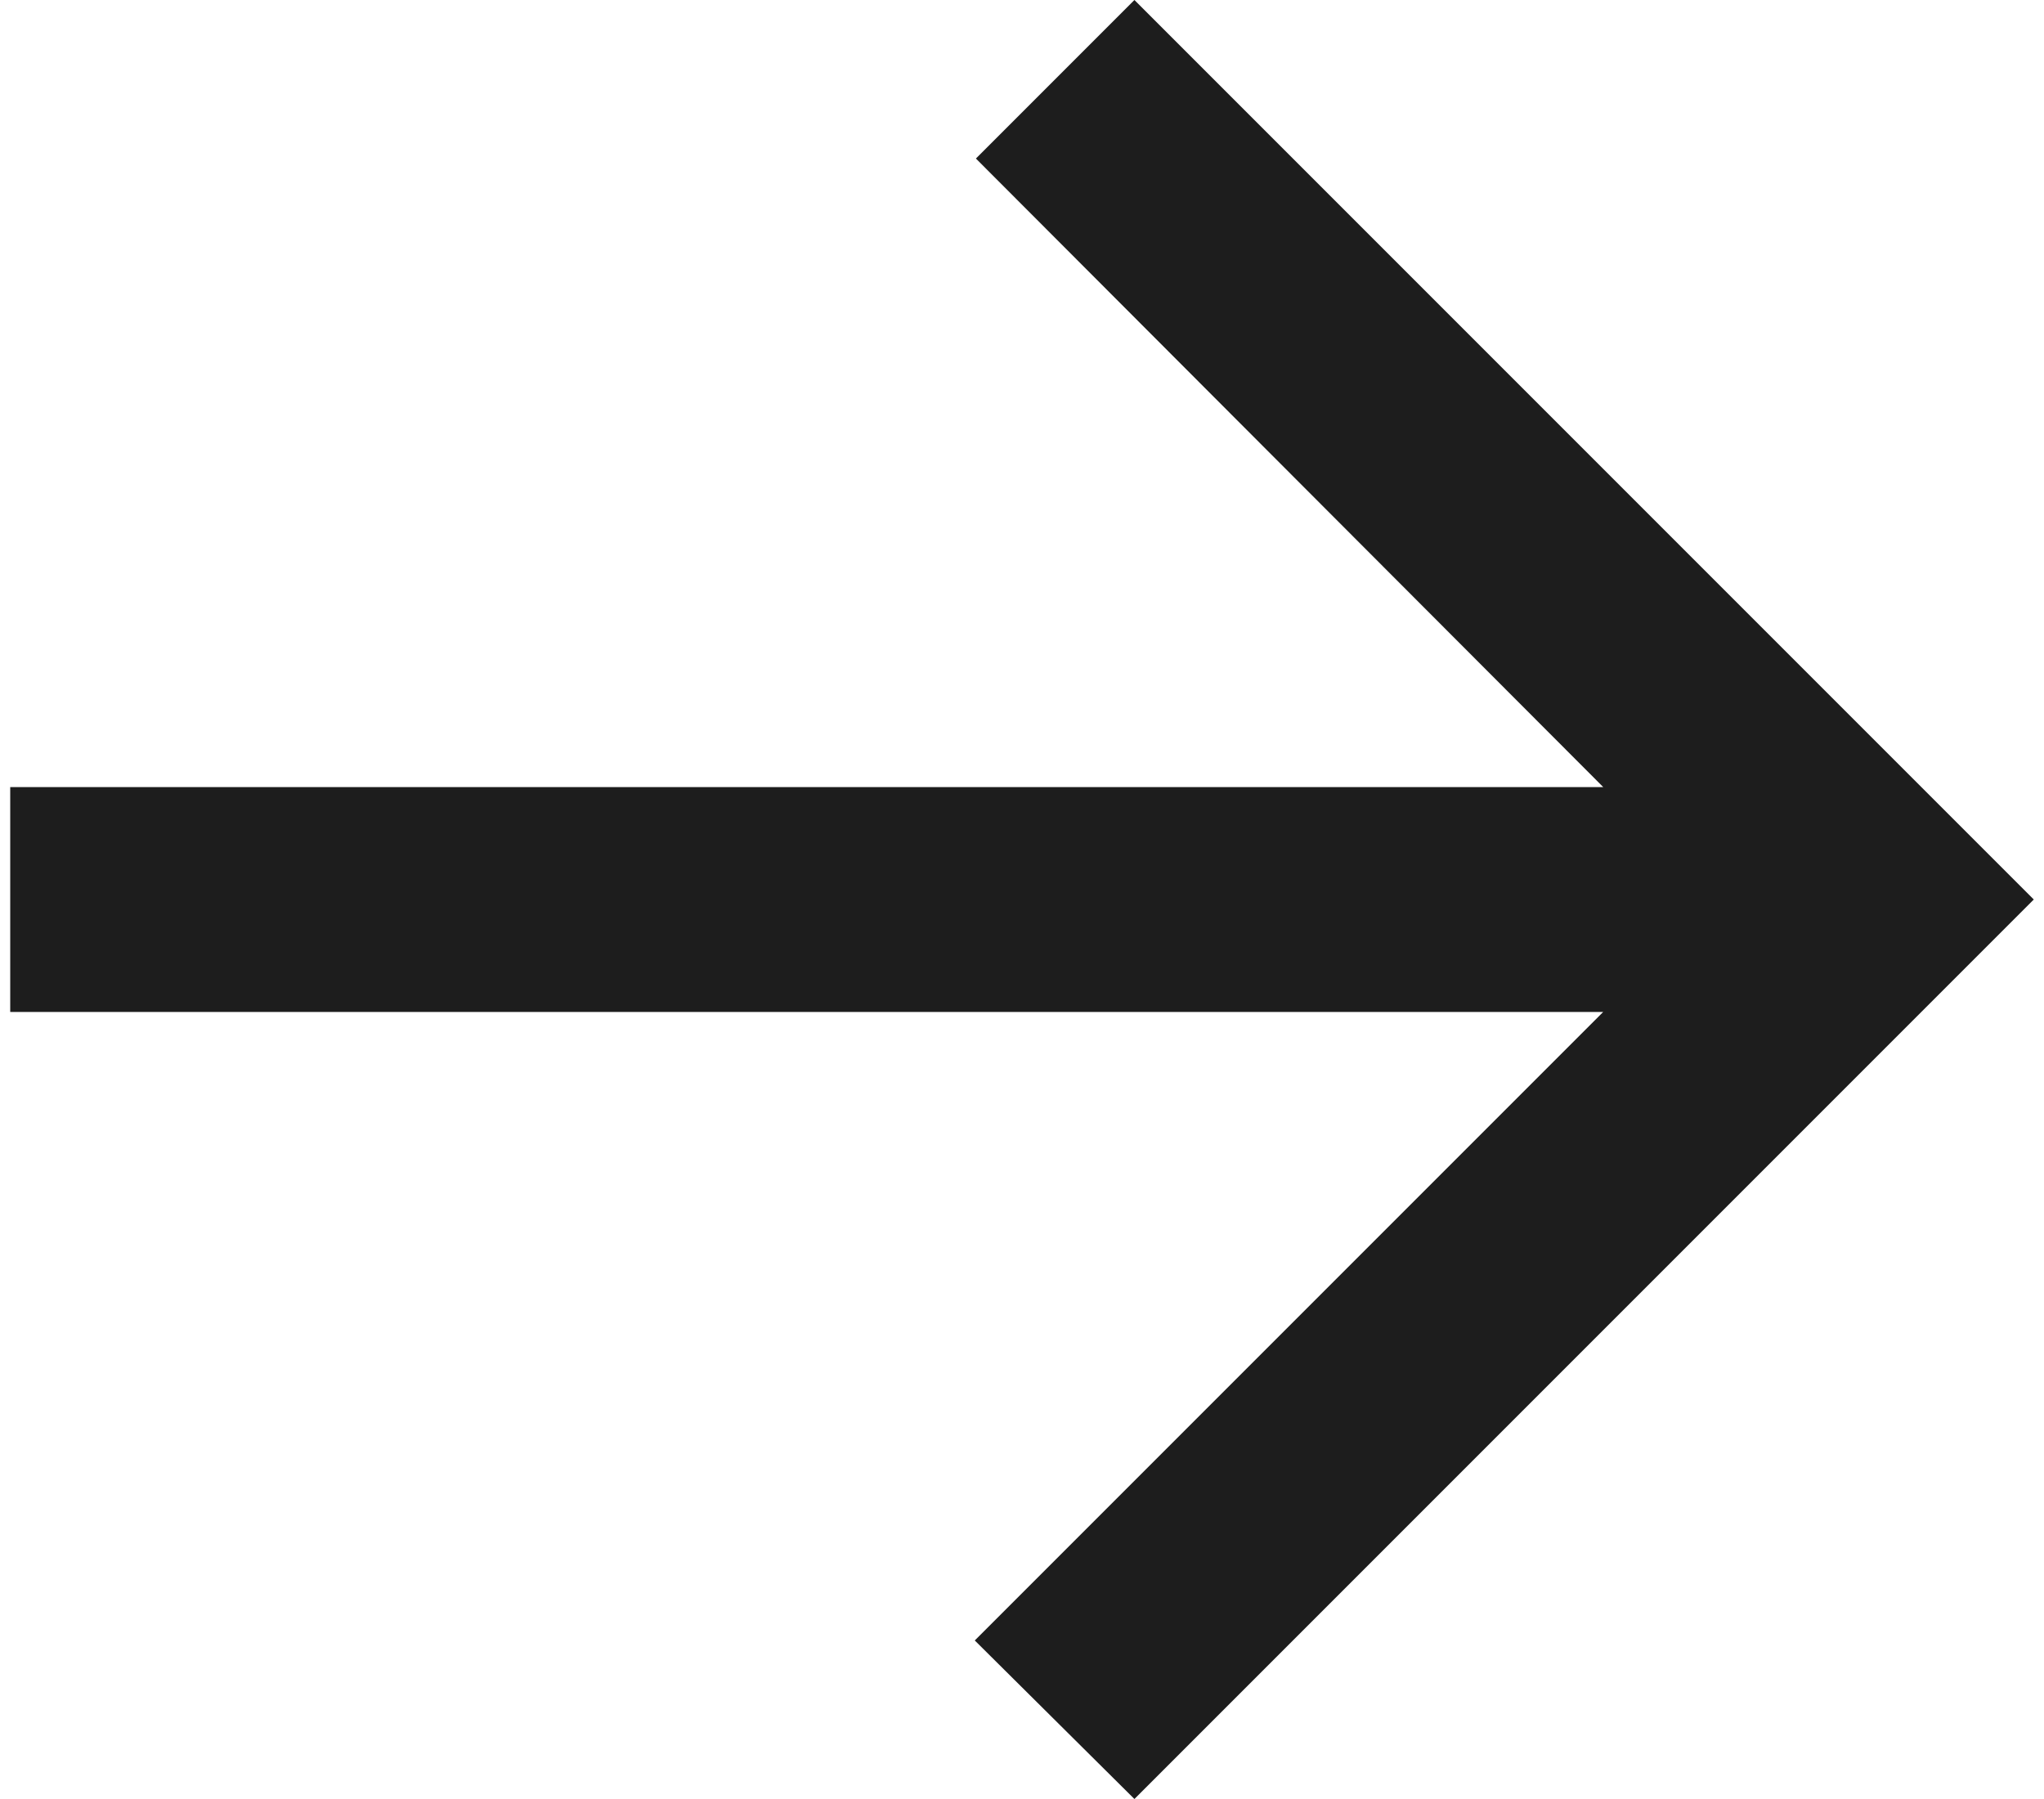 <svg width="150" height="132" viewBox="0 0 150 132" fill="none" xmlns="http://www.w3.org/2000/svg">
<path fill-rule="evenodd" clip-rule="evenodd" d="M0.75 74.25L117.653 74.25L71.535 120.368L83.25 132L149.25 66L83.25 7.81534e-05L71.618 11.633L117.653 57.75L0.75 57.75L0.75 74.25Z" fill="#1D1D1D"/>
</svg>
